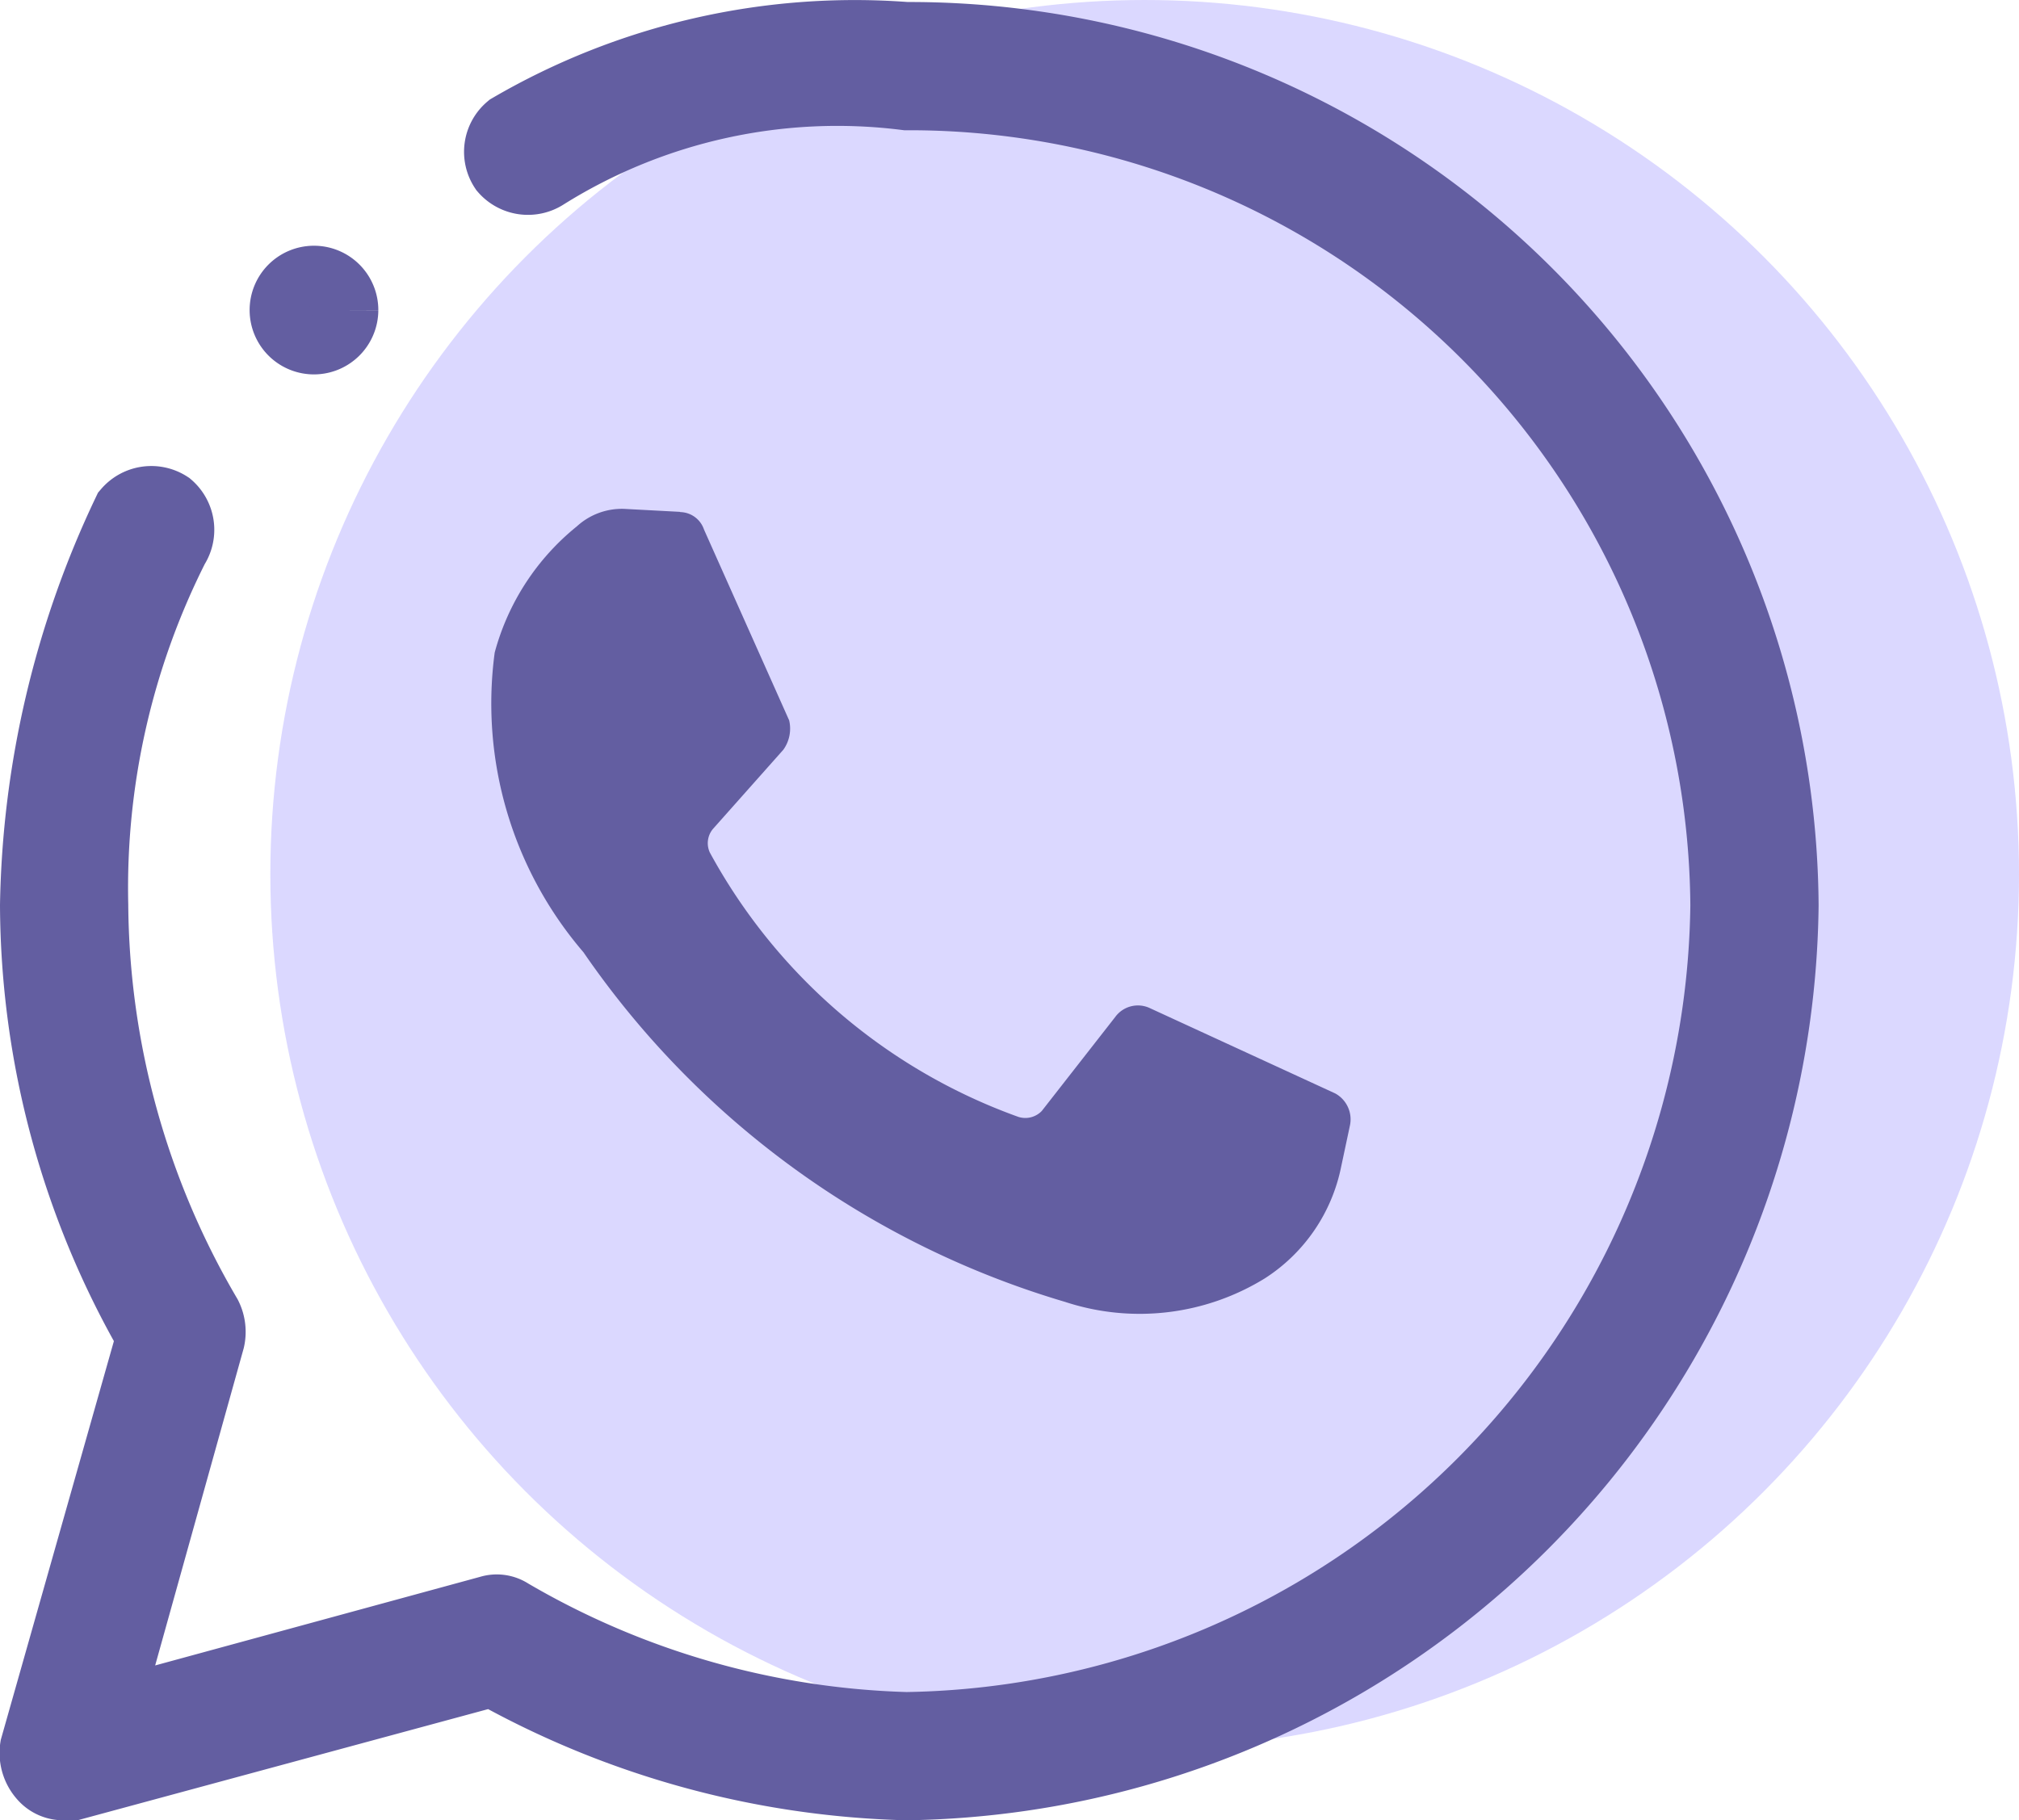 <svg xmlns="http://www.w3.org/2000/svg" width="23.092" height="20.823" viewBox="0 0 23.092 20.823">
  <g id="whatsapp-icon" transform="translate(1.4 1.423)">
    <circle id="Ellipse_88" data-name="Ellipse 88" cx="10" cy="10" r="10" transform="translate(1.692 -1.423)" fill="#4d40ff" opacity="0.2"/>
    <path id="Path_71" data-name="Path 71" d="M135.1,138.128l-.638-.034a.763.763,0,0,0-.537.2,2.783,2.783,0,0,0-.94,1.444A4.369,4.369,0,0,0,134,143.166a10.179,10.179,0,0,0,5.509,4,2.729,2.729,0,0,0,2.284-.269,1.982,1.982,0,0,0,.873-1.276l.1-.47a.338.338,0,0,0-.168-.37l-2.116-.974a.321.321,0,0,0-.4.1l-.84,1.075a.261.261,0,0,1-.269.067,6.527,6.527,0,0,1-3.527-3.023.254.254,0,0,1,.034-.269l.806-.907a.414.414,0,0,0,.067-.336l-.974-2.183a.293.293,0,0,0-.269-.2" transform="translate(-128.727 -133.696)" fill="#635ea1"/>
    <path id="Path_72" data-name="Path 72" d="M-.667,19A.3.3,0,0,1-.9,18.9a.4.4,0,0,1-.1-.333l1.333-4.7A9.961,9.961,0,0,1-1,8.933a10.861,10.861,0,0,1,1.059-4.5.358.358,0,0,1,.467-.067.358.358,0,0,1,.067.467,8.657,8.657,0,0,0-.926,4.1,9.415,9.415,0,0,0,1.3,4.7A.4.4,0,0,1,1,13.9L-.2,18.2,4.2,17a.274.274,0,0,1,.233.033,9.5,9.5,0,0,0,4.533,1.3,9.513,9.513,0,0,0,9.367-9.4A9.333,9.333,0,0,0,8.967-.333a6.3,6.3,0,0,0-4.133.91A.358.358,0,0,1,4.367.51.353.353,0,0,1,4.433.044,7.824,7.824,0,0,1,8.967-1,10,10,0,0,1,19,8.933,10.182,10.182,0,0,1,8.967,19a10.24,10.24,0,0,1-4.733-1.3L-.567,19Z" fill="#635ea1" stroke="#635ea1" stroke-width="0.8"/>
    <path id="Path_73" data-name="Path 73" d="M72.206,70.163a.336.336,0,1,0-.336.336.337.337,0,0,0,.336-.336" transform="translate(-69.679 -68.039)" fill="#635ea1" stroke="#635ea1" stroke-width="0.8"/>
  </g>
</svg>
